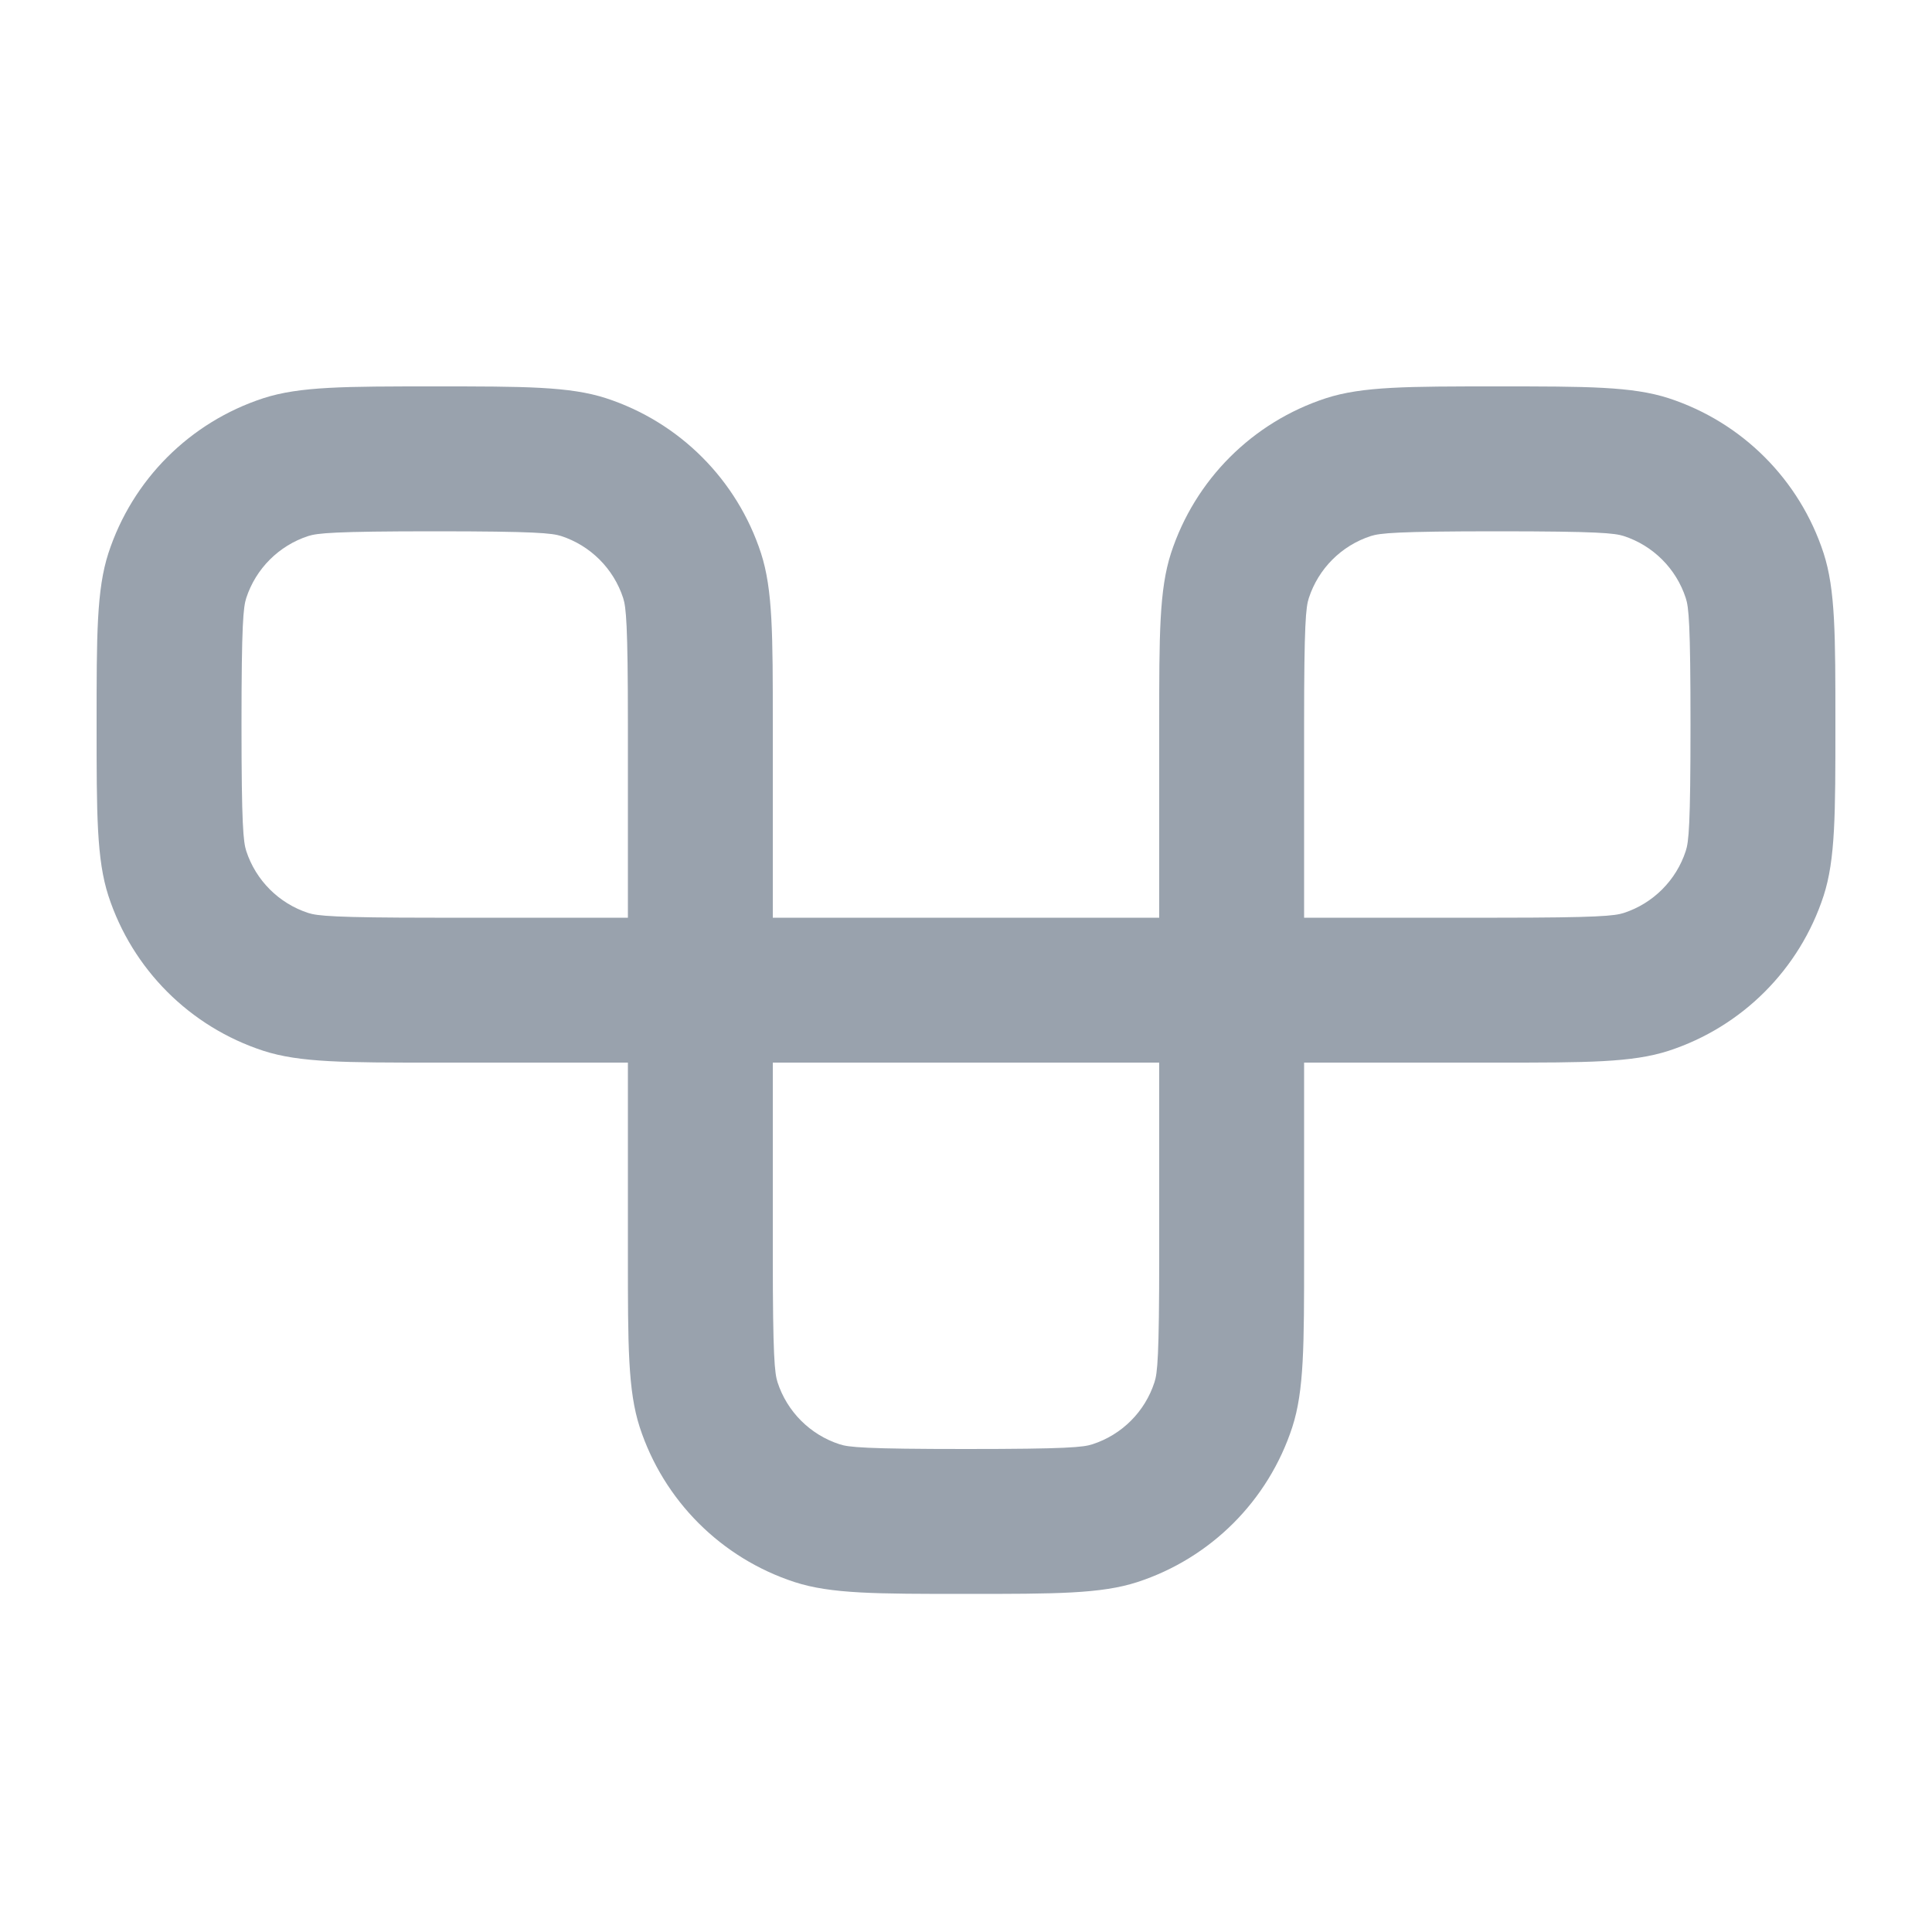 <svg width="20" height="20" viewBox="0 0 20 20" fill="none" xmlns="http://www.w3.org/2000/svg">
<path fill-rule="evenodd" clip-rule="evenodd" d="M13.5 11H15.5C16.431 11 16.896 11 17.273 10.878C18.034 10.63 18.63 10.034 18.878 9.273C19 8.896 19 8.431 19 7.5C19 6.569 19 6.104 18.878 5.727C18.63 4.966 18.034 4.37 17.273 4.122C16.896 4 16.431 4 15.5 4C14.569 4 14.104 4 13.727 4.122C12.966 4.37 12.37 4.966 12.122 5.727C12 6.104 12 6.569 12 7.5V9.5H8V7.5C8 6.569 8 6.104 7.878 5.727C7.63 4.966 7.034 4.37 6.273 4.122C5.896 4 5.431 4 4.5 4C3.569 4 3.104 4 2.727 4.122C1.966 4.37 1.37 4.966 1.122 5.727C1 6.104 1 6.569 1 7.5C1 8.431 1 8.896 1.122 9.273C1.37 10.034 1.966 10.63 2.727 10.878C3.104 11 3.569 11 4.5 11H6.5V13C6.5 13.931 6.5 14.396 6.622 14.773C6.87 15.534 7.466 16.13 8.227 16.378C8.604 16.5 9.069 16.5 10 16.5C10.931 16.5 11.396 16.5 11.773 16.378C12.534 16.13 13.13 15.534 13.378 14.773C13.5 14.396 13.5 13.931 13.5 13V11ZM2.549 6.191C2.519 6.285 2.5 6.453 2.5 7.5C2.5 8.547 2.519 8.715 2.549 8.809C2.648 9.113 2.887 9.352 3.191 9.451C3.285 9.481 3.453 9.5 4.5 9.5H6.5V7.5C6.5 6.453 6.481 6.285 6.451 6.191C6.352 5.887 6.113 5.648 5.809 5.549C5.715 5.519 5.547 5.5 4.5 5.5C3.453 5.5 3.285 5.519 3.191 5.549C2.887 5.648 2.648 5.887 2.549 6.191ZM12 11H8V13C8 14.047 8.019 14.215 8.049 14.309C8.148 14.614 8.387 14.852 8.691 14.951C8.785 14.982 8.953 15 10 15C11.047 15 11.215 14.982 11.309 14.951C11.614 14.852 11.852 14.614 11.951 14.309C11.982 14.215 12 14.047 12 13V11ZM13.5 7.5V9.5H15.5C16.547 9.5 16.715 9.481 16.809 9.451C17.113 9.352 17.352 9.113 17.451 8.809C17.482 8.715 17.5 8.547 17.5 7.5C17.5 6.453 17.482 6.285 17.451 6.191C17.352 5.887 17.113 5.648 16.809 5.549C16.715 5.519 16.547 5.5 15.5 5.5C14.453 5.5 14.285 5.519 14.191 5.549C13.886 5.648 13.648 5.887 13.549 6.191C13.518 6.285 13.5 6.453 13.5 7.5Z" fill="#99A2AD"/>
</svg>
